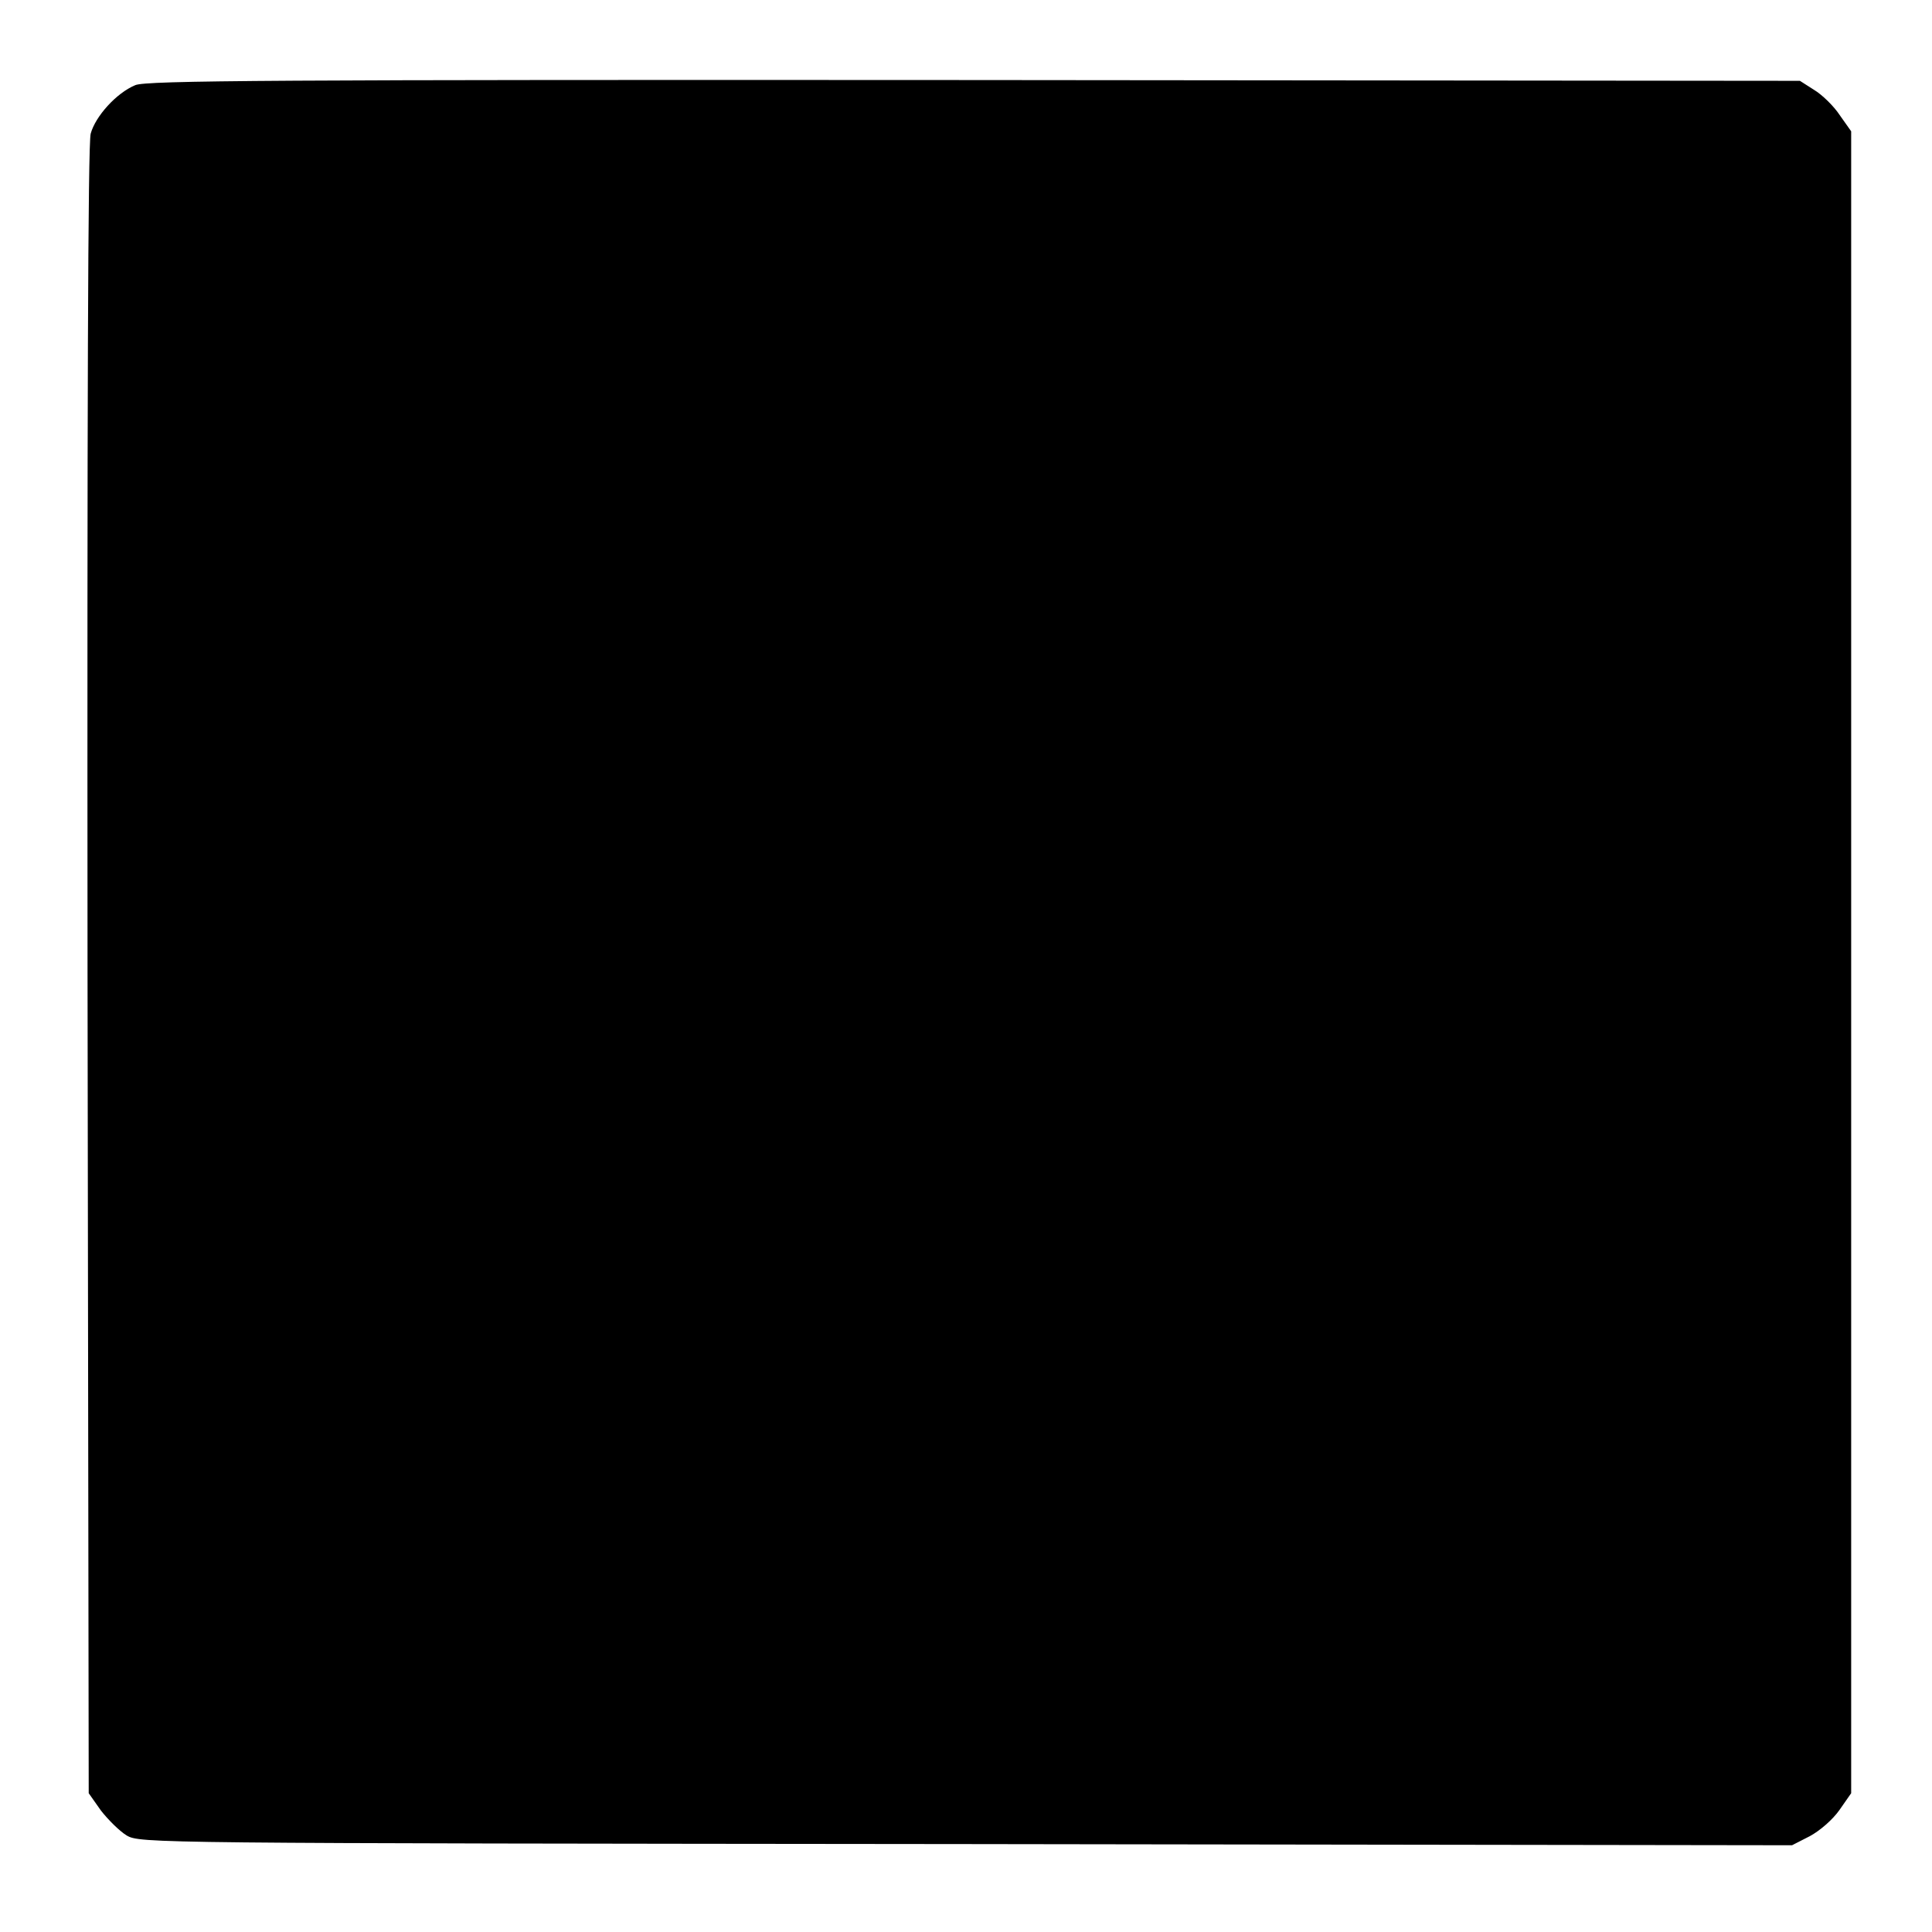 <?xml version="1.0" standalone="no"?>
<!DOCTYPE svg PUBLIC "-//W3C//DTD SVG 20010904//EN"
 "http://www.w3.org/TR/2001/REC-SVG-20010904/DTD/svg10.dtd">
<svg version="1.0" xmlns="http://www.w3.org/2000/svg"
 width="490pt" height="490pt" viewBox="0 0 490 490"
 preserveAspectRatio="xMidYMid meet">
<g transform="translate(0,490) scale(0.1,-0.1)"
fill="#000000" stroke="none">
<path d="M343 4684 c-48 -20 -101 -79 -113 -123 -7 -27 -9 -691 -8 -2124 l3
-2085 31 -44 c18 -23 47 -52 65 -63 34 -20 54 -20 2129 -22 l2095 -3 45 23
c26 14 58 42 75 66 l30 43 0 2107 0 2108 -29 41 c-15 23 -45 52 -65 64 l-36
23 -2095 2 c-1777 1 -2100 -1 -2127 -13z"/>
</g>
</svg>
